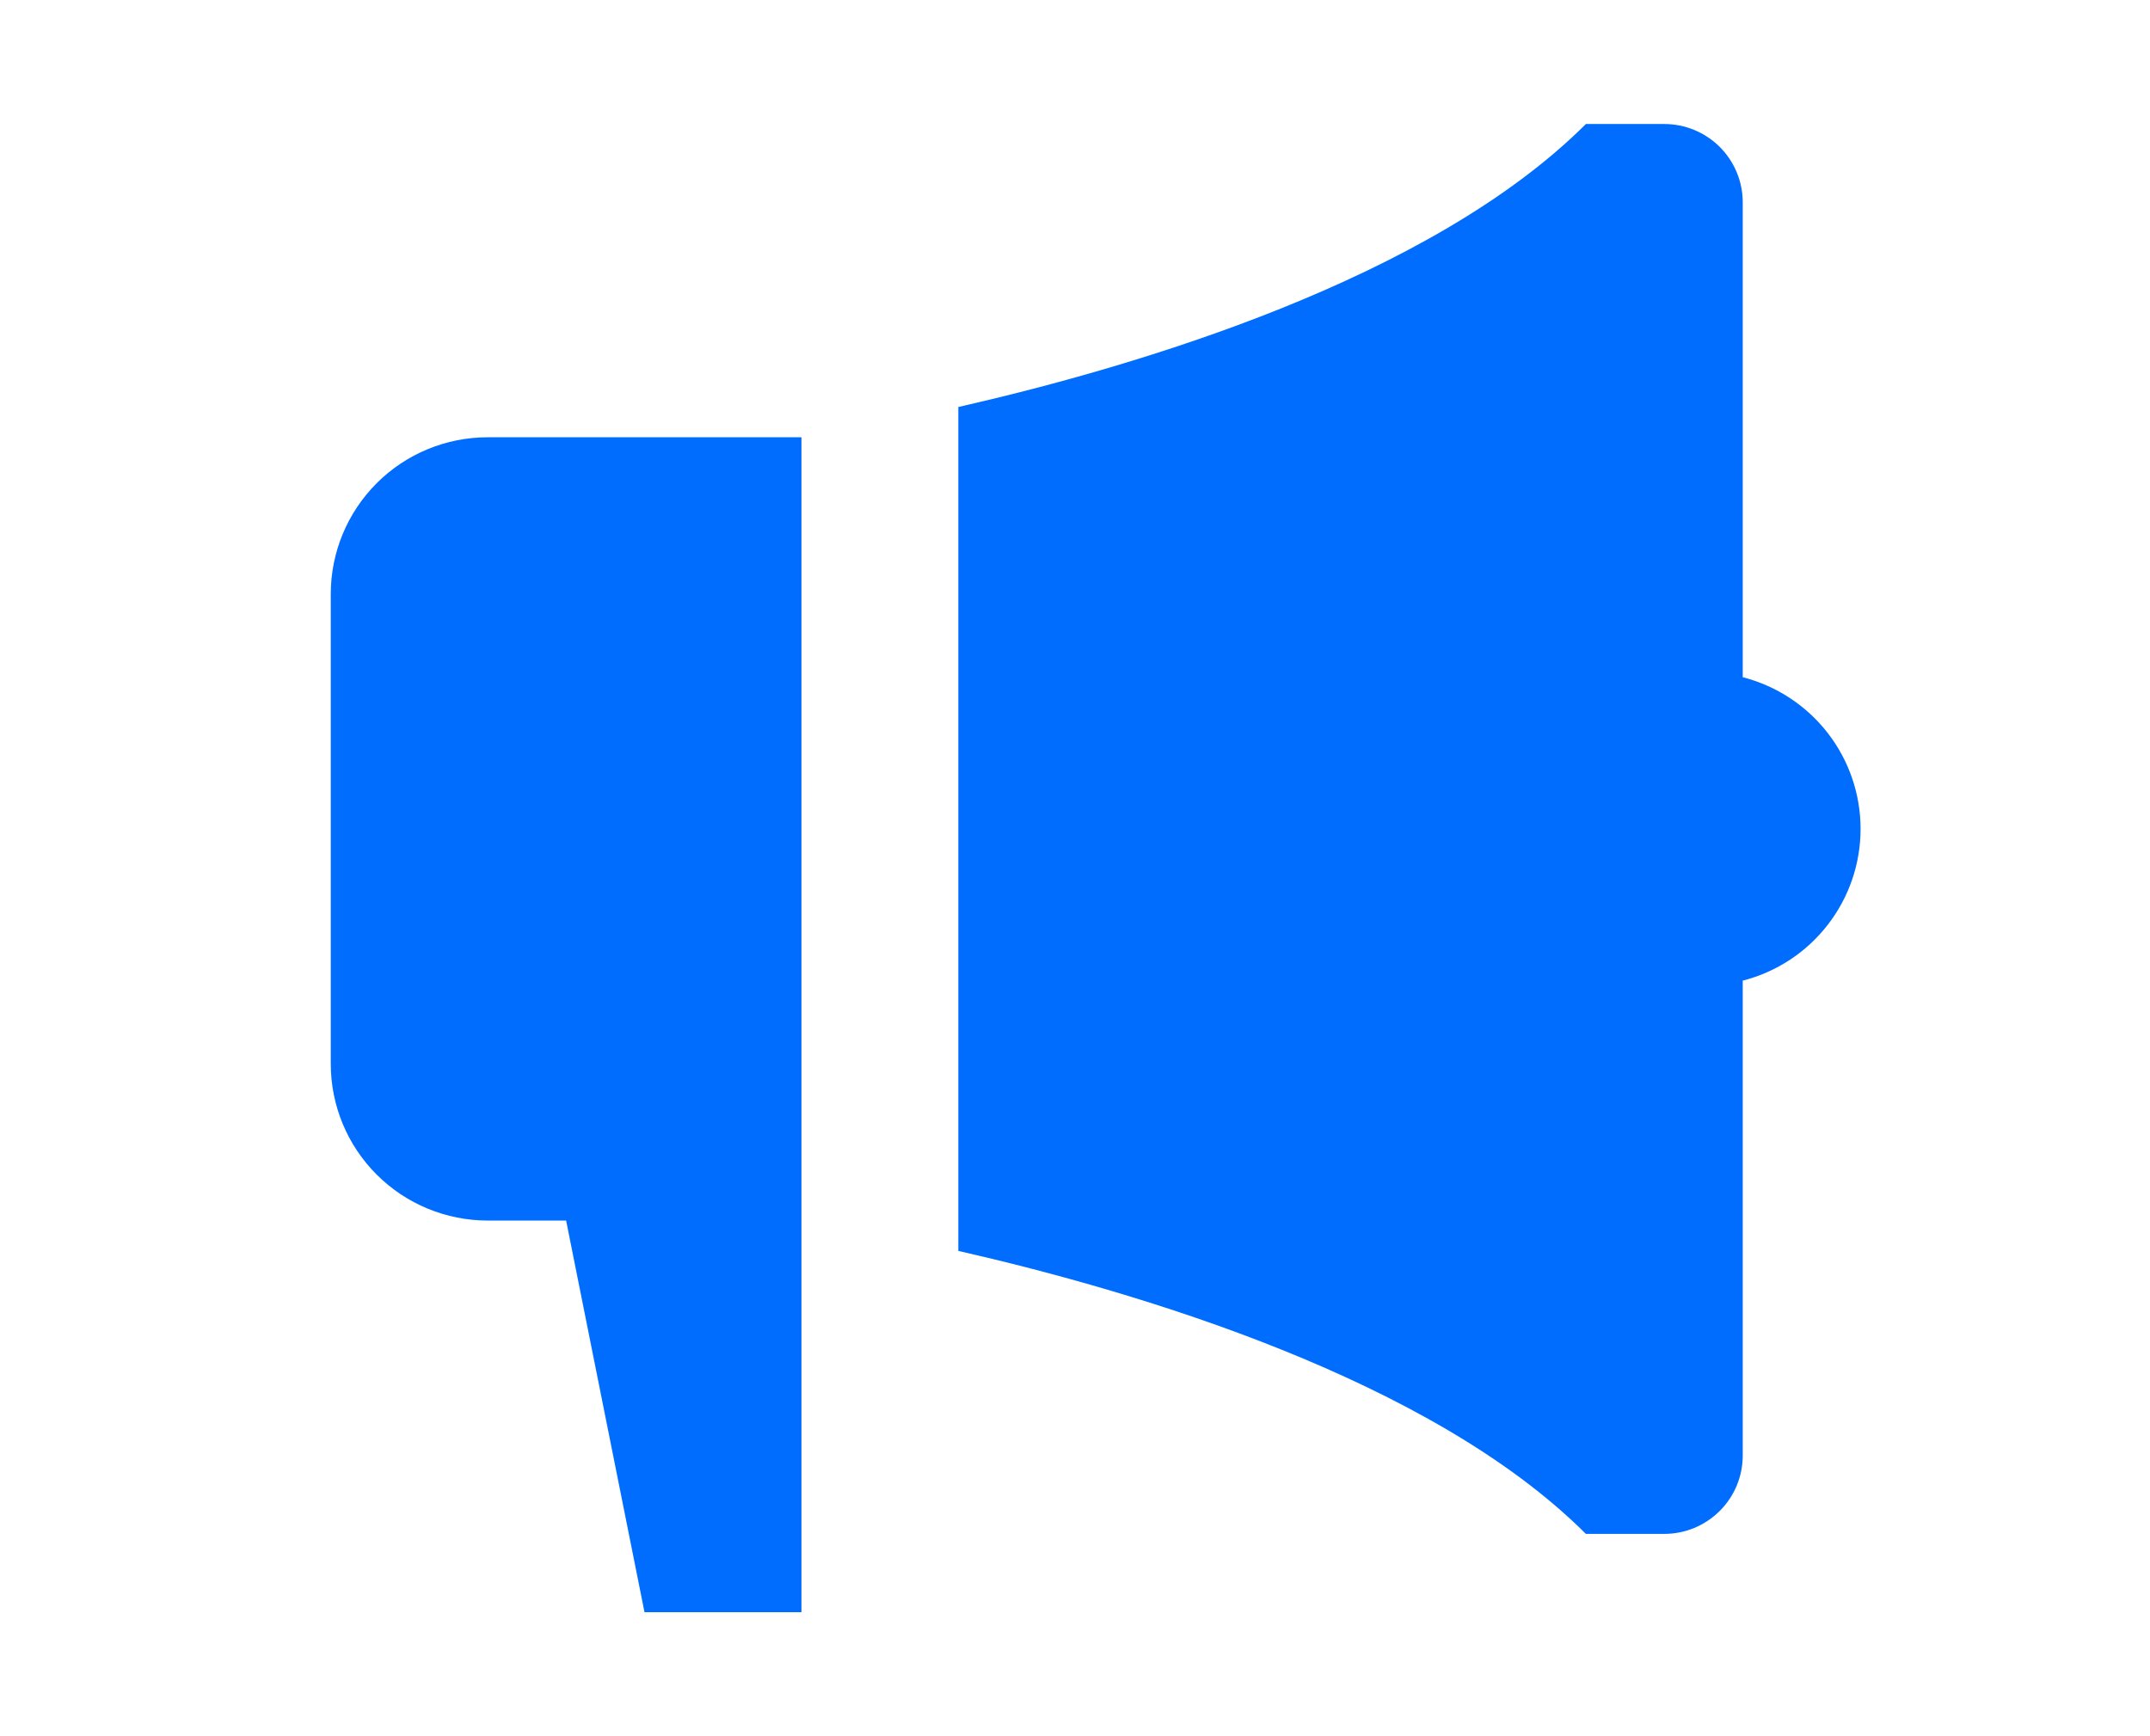 <svg width="26" height="21" viewBox="0 0 26 21" fill="none" xmlns="http://www.w3.org/2000/svg">
<path d="M21.075 8.191V2.447C21.075 2.196 20.975 1.955 20.797 1.777C20.619 1.6 20.378 1.5 20.127 1.5H19.178C17.301 3.375 13.774 4.425 11.589 4.923V15.13C13.774 15.628 17.301 16.678 19.178 18.553H20.127C20.378 18.553 20.619 18.453 20.797 18.275C20.975 18.098 21.075 17.857 21.075 17.605V11.861C21.483 11.757 21.844 11.52 22.102 11.187C22.36 10.855 22.5 10.447 22.5 10.026C22.5 9.606 22.36 9.197 22.102 8.865C21.844 8.533 21.483 8.296 21.075 8.191ZM5.897 5.289C5.394 5.289 4.911 5.489 4.556 5.844C4.2 6.2 4 6.682 4 7.184V12.868C4 13.371 4.2 13.853 4.556 14.208C4.911 14.563 5.394 14.763 5.897 14.763H6.846L7.794 19.5H9.692V5.289H5.897Z" fill="#006DFF"/>
</svg>
